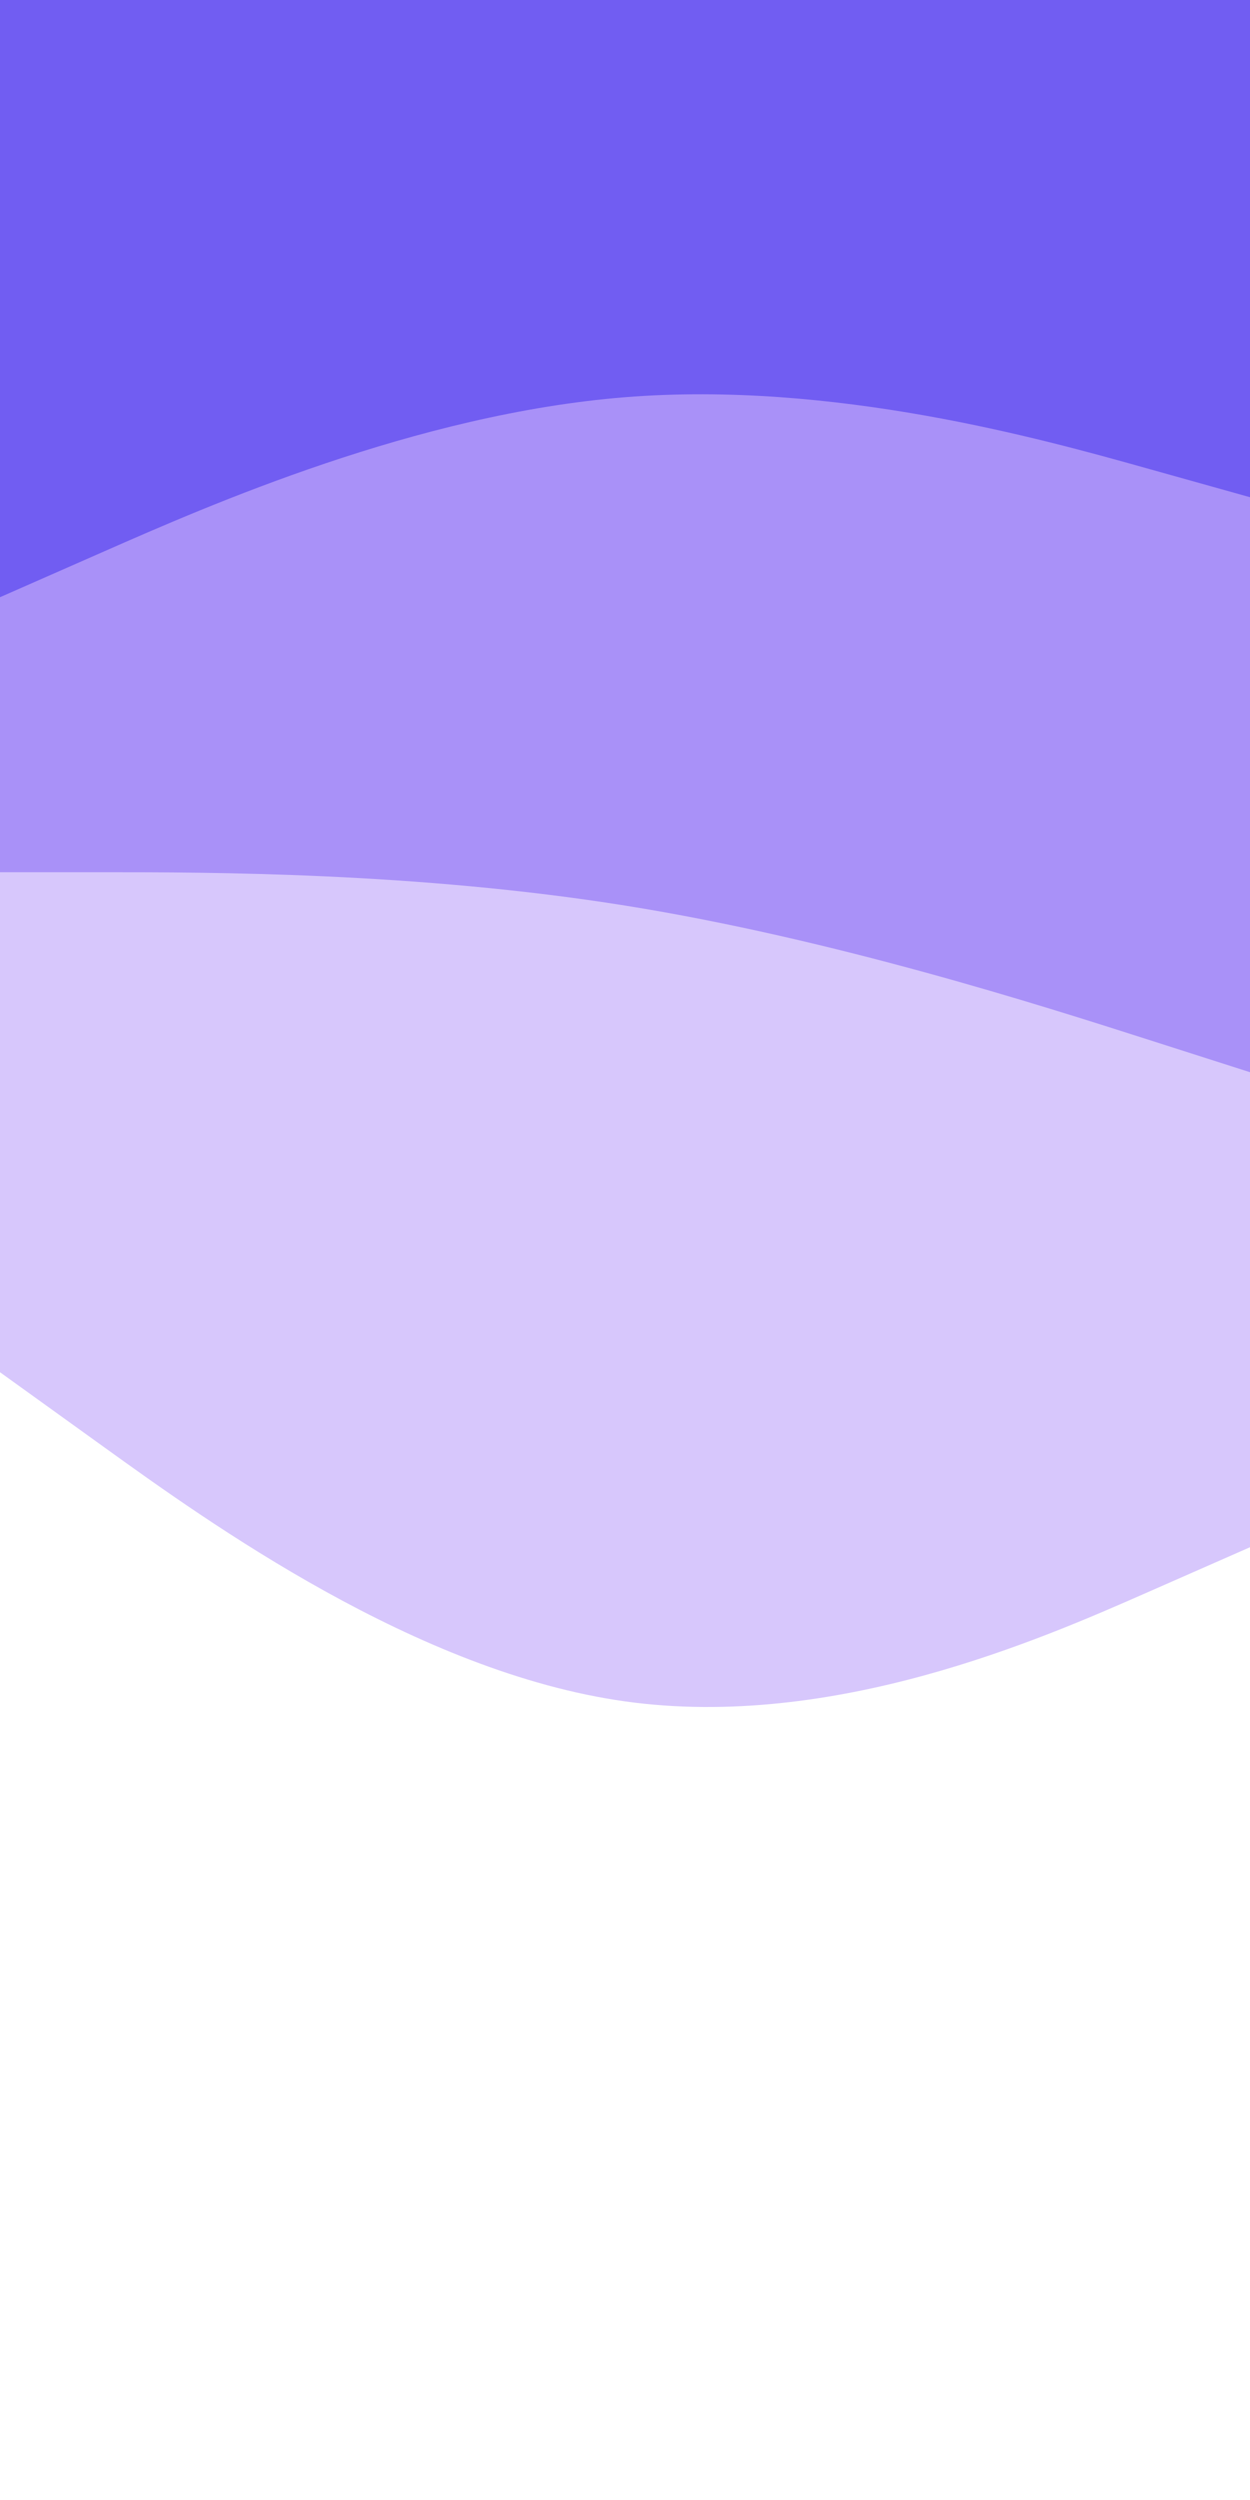 <svg id="visual" viewBox="0 0 450 900" width="450" height="900" xmlns="http://www.w3.org/2000/svg" xmlns:xlink="http://www.w3.org/1999/xlink" version="1.1"><rect x="0" y="0" width="450" height="900" fill="#333333" stroke="none"/><path d="M0 217L37.5 200.5C75 184 150 151 225 145C300 139 375 160 412.5 170.5L450 181L450 0L412.5 0C375 0 300 0 225 0C150 0 75 0 37.5 0L0 0Z" fill="#715df2"></path><path d="M0 316L37.5 316C75 316 150 316 225 328C300 340 375 364 412.5 376L450 388L450 179L412.5 168.5C375 158 300 137 225 143C150 149 75 182 37.5 198.5L0 215Z" fill="#a991f8"></path><path d="M0 496L37.5 523C75 550 150 604 225 614.5C300 625 375 592 412.5 575.5L450 559L450 386L412.5 374C375 362 300 338 225 326C150 314 75 314 37.5 314L0 314Z" fill="#d7c7fc"></path><path d="M0 901L37.5 901C75 901 150 901 225 901C300 901 375 901 412.5 901L450 901L450 557L412.5 573.5C375 590 300 623 225 612.5C150 602 75 548 37.5 521L0 494Z" fill="#ffffff"></path></svg>
